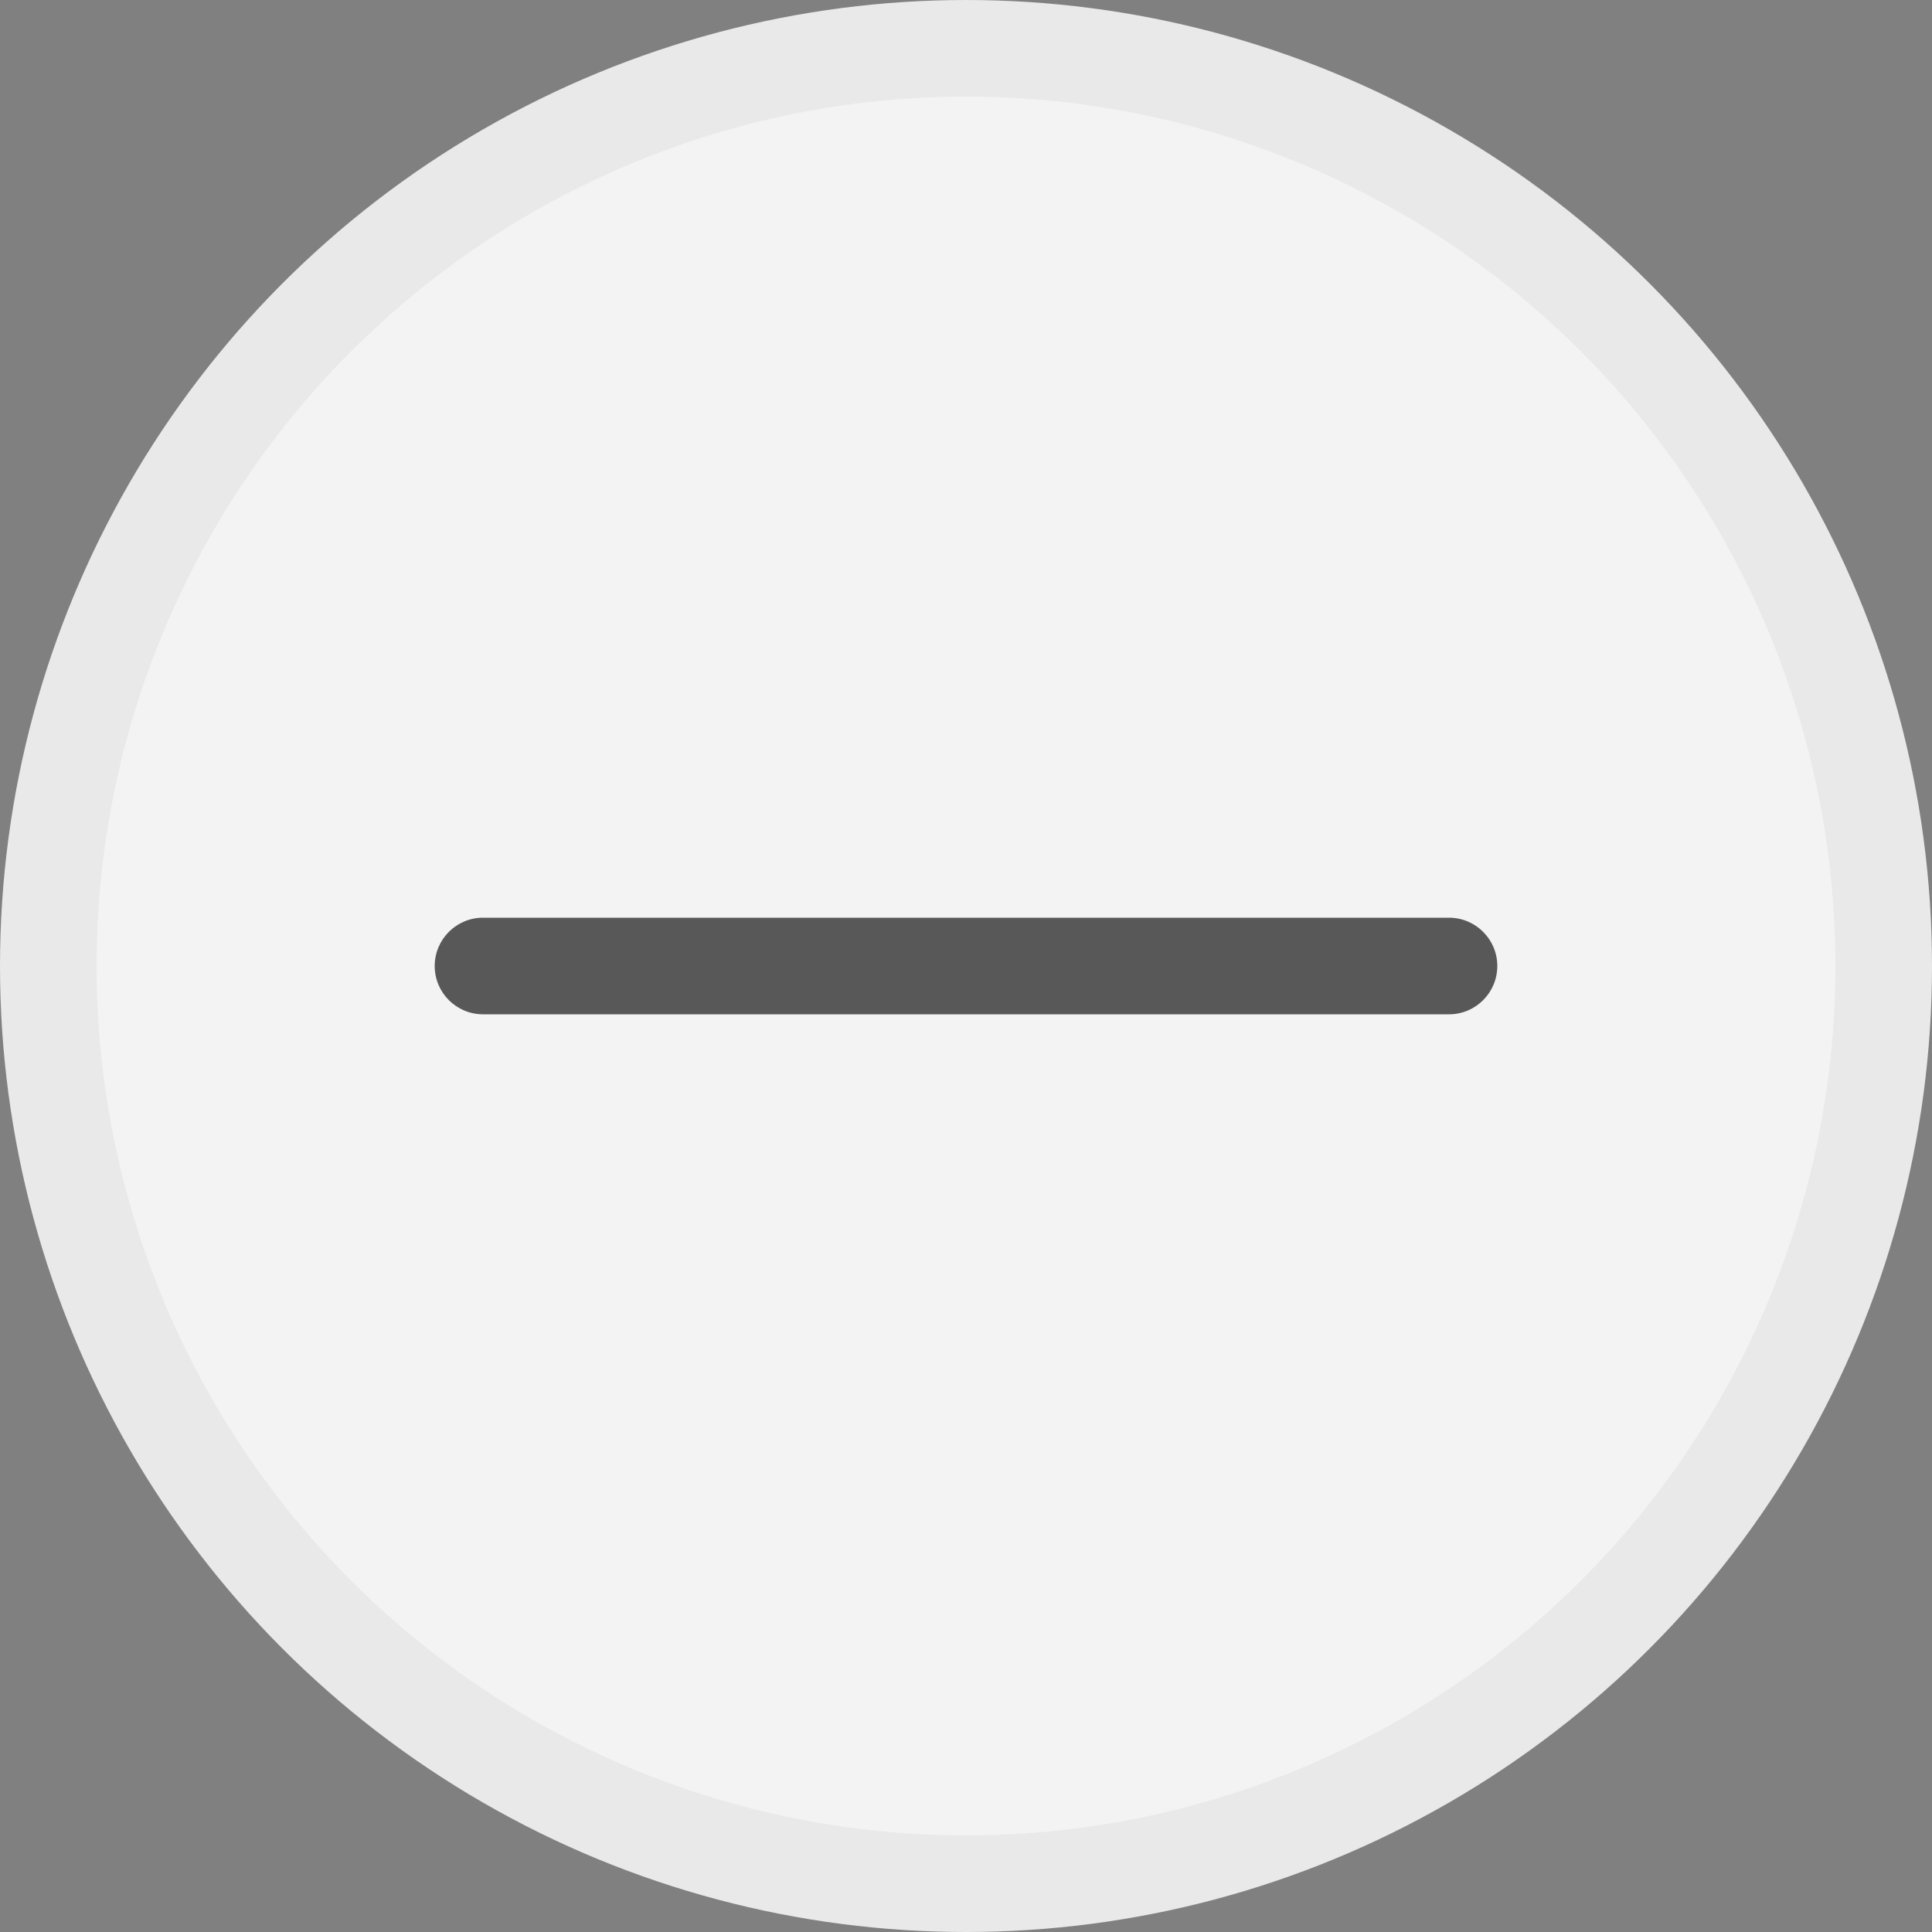 <svg width="40" height="40" viewBox="0 0 40 40" fill="none" xmlns="http://www.w3.org/2000/svg">
<rect x="0" y="0" width="40" height="40" fill="#808080" stroke="none"/>
<circle cx="20" cy="20" r="19" fill="#F3F3F3" stroke="#E9E9E9" stroke-width="2"/>
<path fill-rule="evenodd" clip-rule="evenodd" d="M31 20C31 20.552 30.552 21 30 21L10 21C9.448 21 9 20.552 9 20C9 19.448 9.448 19 10 19L30 19C30.552 19 31 19.448 31 20Z" fill="black" fill-opacity="0.64"/>
</svg>
